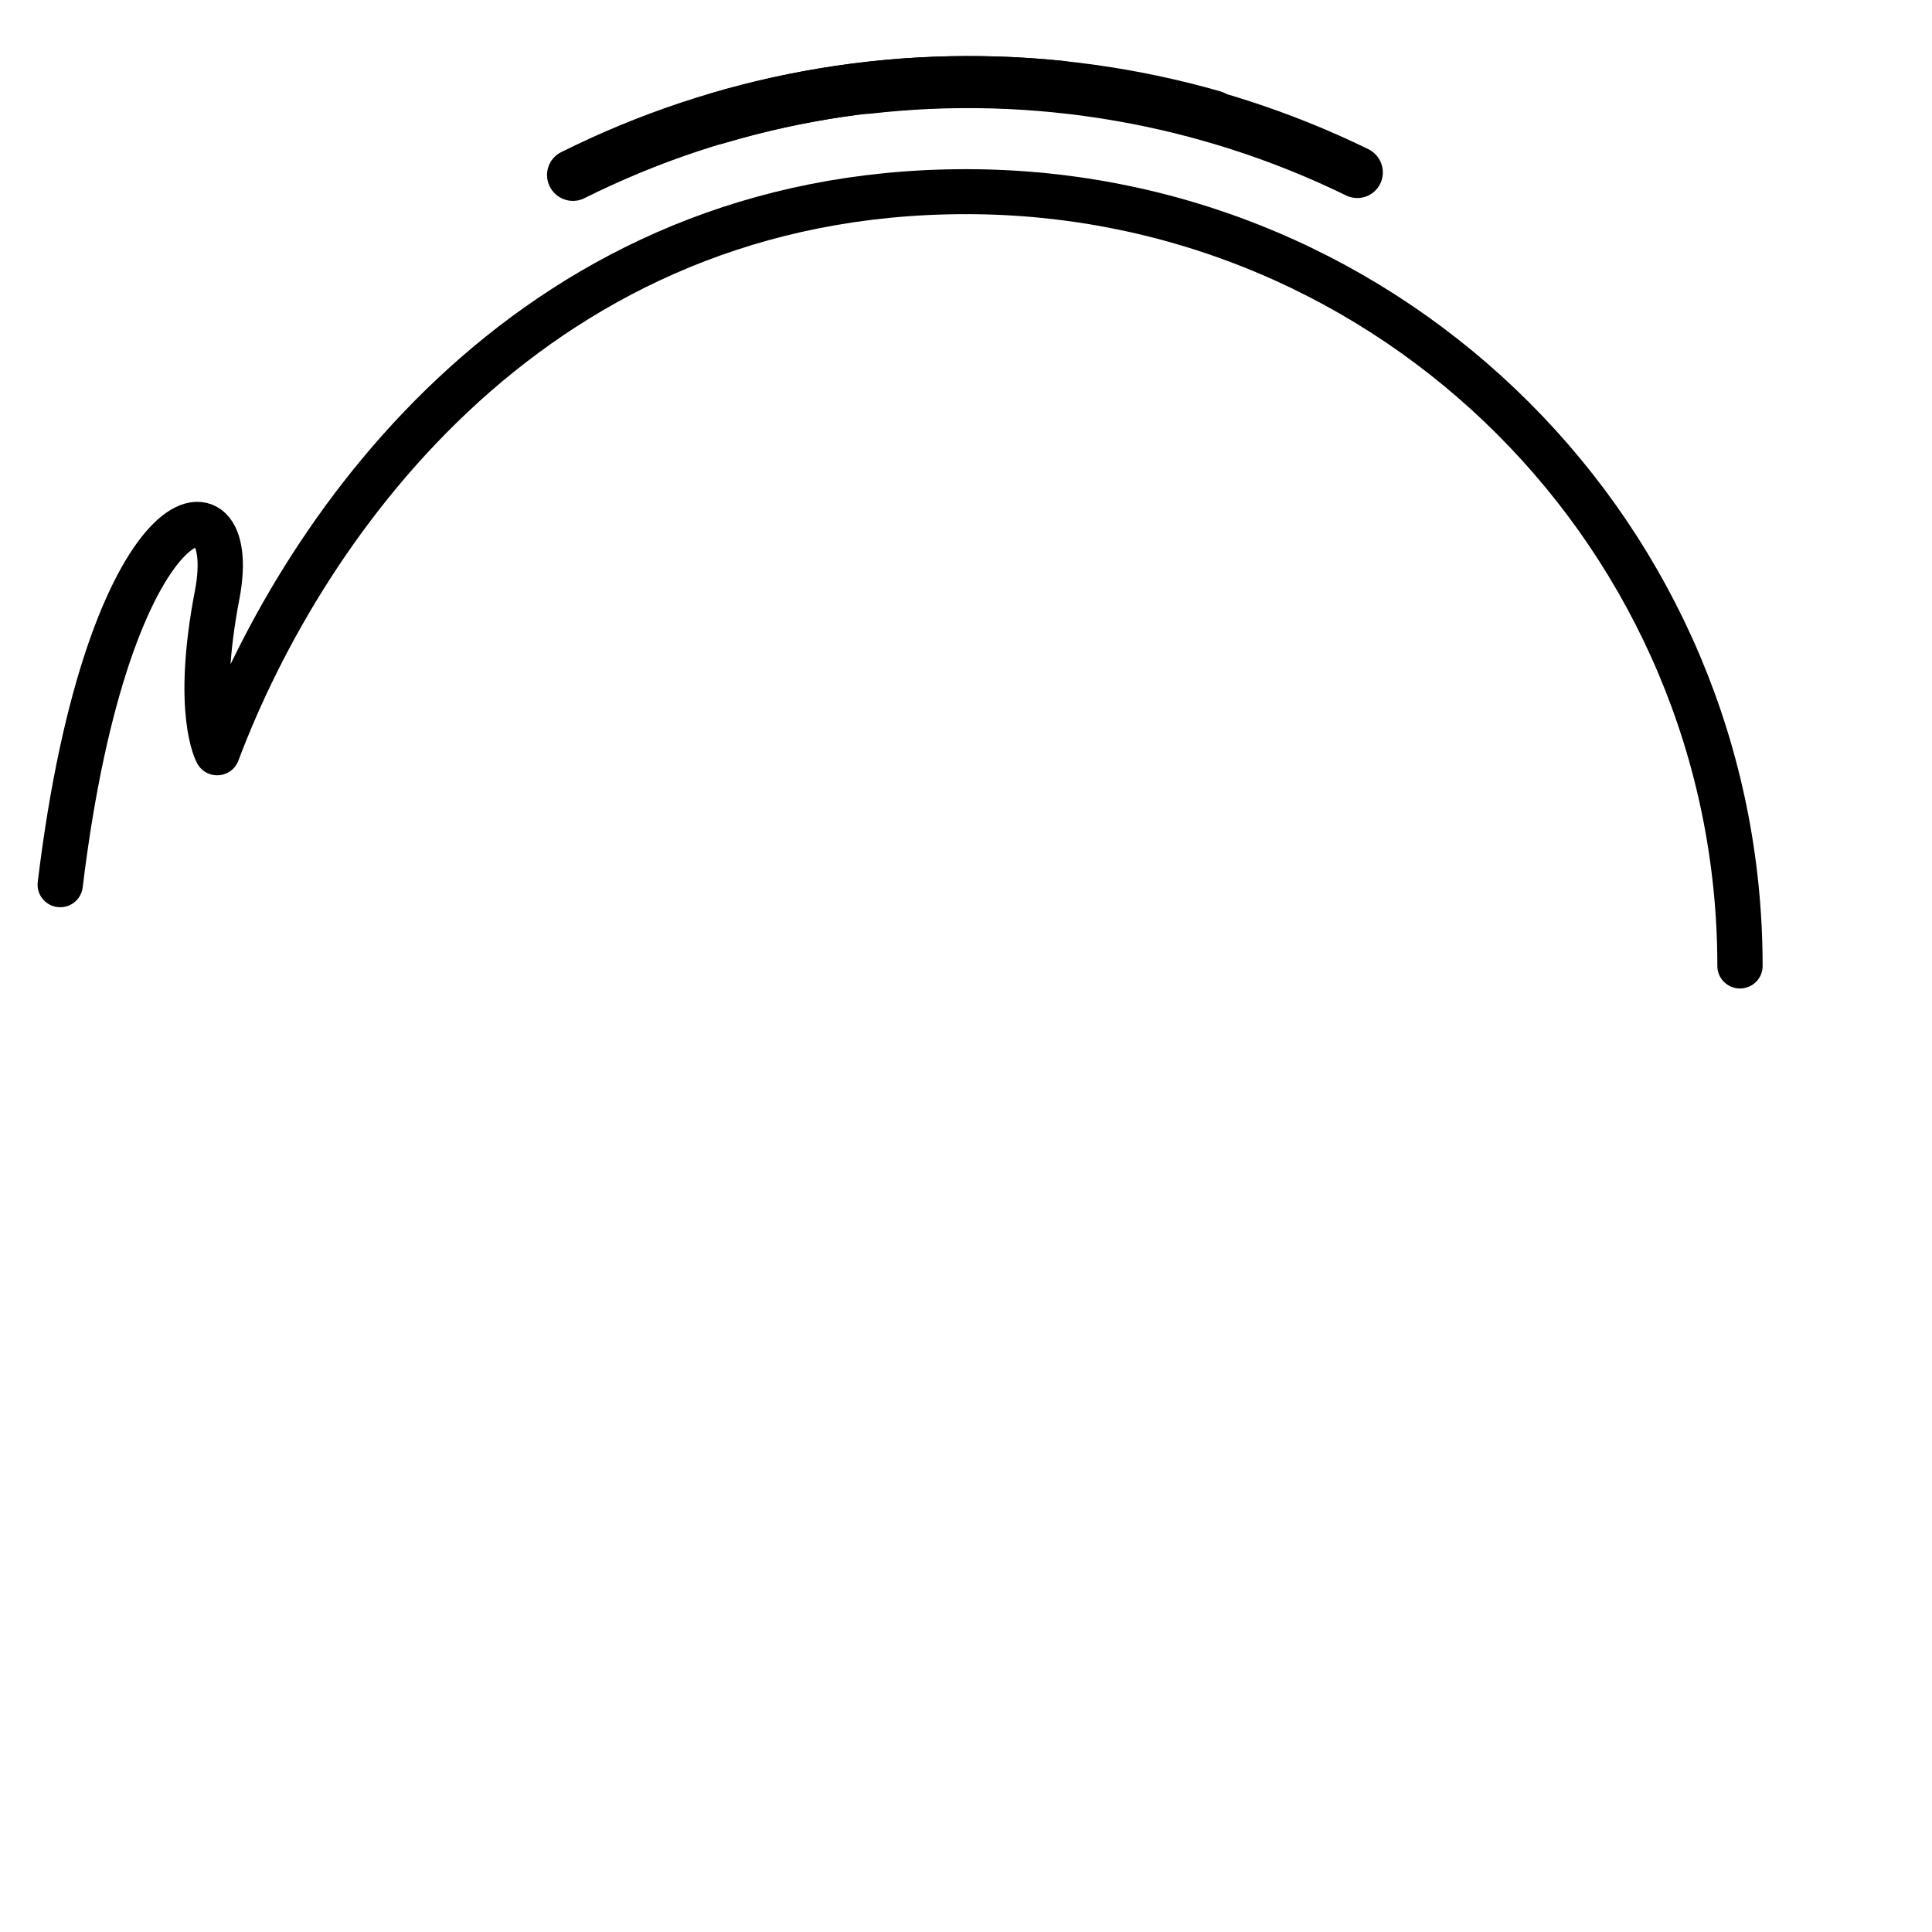 <svg id="eP7hNWTfazY1" xmlns="http://www.w3.org/2000/svg" xmlns:xlink="http://www.w3.org/1999/xlink" viewBox="0 0 500 500" shape-rendering="geometricPrecision" text-rendering="geometricPrecision"><path d="M0,-258.244c141.647,0,256.474,115.62,256.474,258.244" transform="matrix(.781 0 0 0.776 250 250)" fill="none" stroke="#000" stroke-width="15" stroke-linecap="round"/><g transform="translate(.478 0.002)"><path d="M-225.656,-123.246c23.348-43.393,58.682-79.293,101.53-103.2" transform="matrix(.63 0.63-.626 0.626 250 250)" fill="none" stroke="#000" stroke-width="15" stroke-linecap="round"/><path d="M-225.656,-123.246c23.348-43.393,58.682-79.293,101.53-103.2" transform="matrix(.73 0.511-.507 0.725 250 250)" fill="none" stroke="#000" stroke-width="15" stroke-linecap="round"/><path d="M-225.656,-123.246c23.348-43.393,58.682-79.293,101.53-103.2" transform="matrix(.511 0.73-.725 0.507 250 250)" fill="none" stroke="#000" stroke-width="15" stroke-linecap="round"/></g><path d="M-300.15,-27.102c15.827-131.502,60.336-140.236,52.006-96.675-7.519,39.32-0,52.678-0,52.678C-218.973,-149.103,-141.647,-258.244,0,-258.244" transform="matrix(.781 0 0 0.776 250 250)" fill="none" stroke="#000" stroke-width="15" stroke-linecap="round" stroke-linejoin="round"/></svg>

